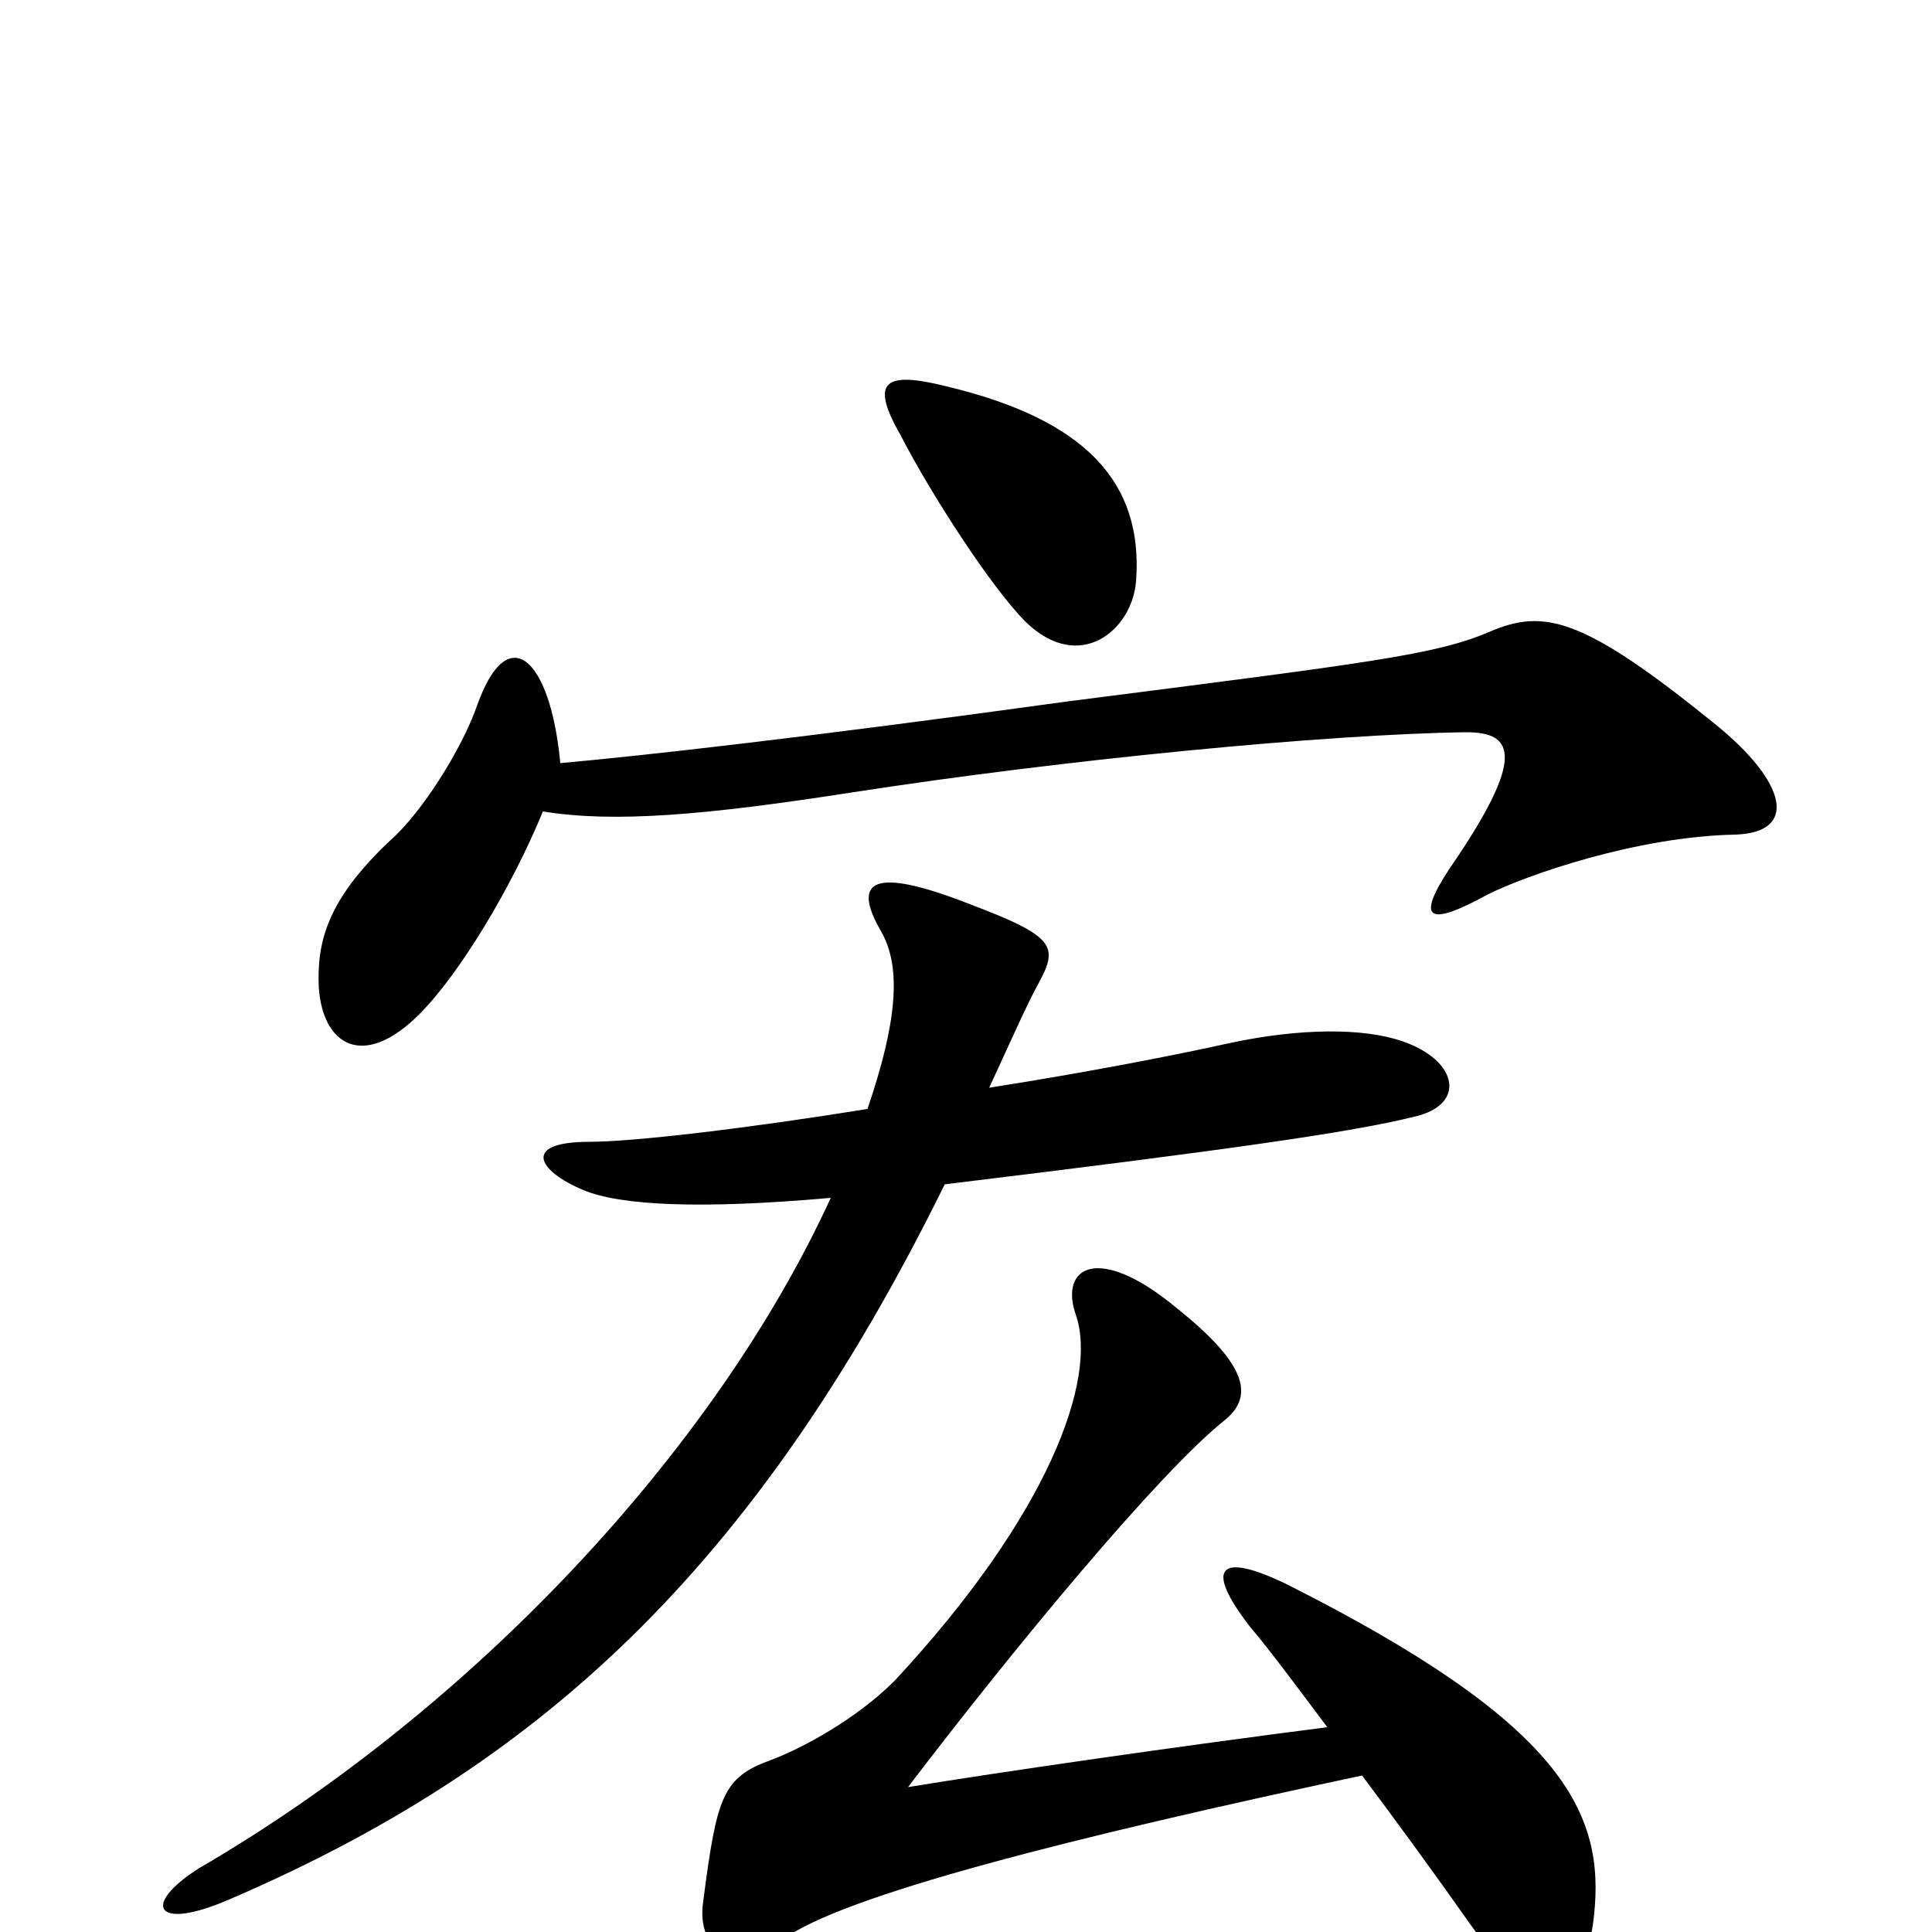 <svg xmlns="http://www.w3.org/2000/svg" viewBox="0 -1000 1000 1000">
	<path fill="#000000" d="M588 -699C592 -751 561 -783 490 -800C458 -808 450 -803 466 -775C482 -744 513 -696 531 -678C559 -651 586 -674 588 -699ZM898 -568C931 -569 925 -595 888 -625C819 -681 799 -685 771 -673C743 -661 709 -657 553 -637C415 -618 334 -609 290 -605C285 -659 263 -680 247 -635C239 -612 218 -579 202 -565C169 -534 164 -512 165 -489C167 -459 188 -446 217 -475C238 -496 265 -541 281 -580C318 -574 365 -578 442 -590C552 -607 687 -620 759 -621C784 -621 790 -608 750 -550C733 -524 739 -520 770 -537C790 -547 847 -567 898 -568ZM732 -422C759 -428 755 -451 726 -461C706 -468 673 -468 636 -460C609 -454 563 -445 512 -437C524 -463 532 -481 537 -490C548 -510 547 -515 502 -532C451 -552 441 -544 456 -518C467 -499 464 -470 449 -426C387 -416 328 -409 305 -409C270 -409 278 -394 302 -384C321 -376 363 -374 430 -380C370 -249 244 -115 103 -33C73 -14 80 0 119 -17C277 -85 390 -186 489 -387C637 -405 700 -414 732 -422ZM825 -8C831 -62 809 -108 666 -180C631 -197 623 -189 647 -158C658 -145 672 -126 687 -106C609 -96 519 -83 470 -75C524 -146 600 -238 634 -265C650 -278 644 -295 609 -323C568 -357 548 -344 557 -319C568 -286 543 -216 463 -130C443 -110 415 -95 399 -89C374 -80 371 -70 364 -16C360 10 381 22 405 4C436 -19 555 -49 705 -81C723 -57 742 -31 761 -4C793 41 820 38 825 -8Z"/>
</svg>